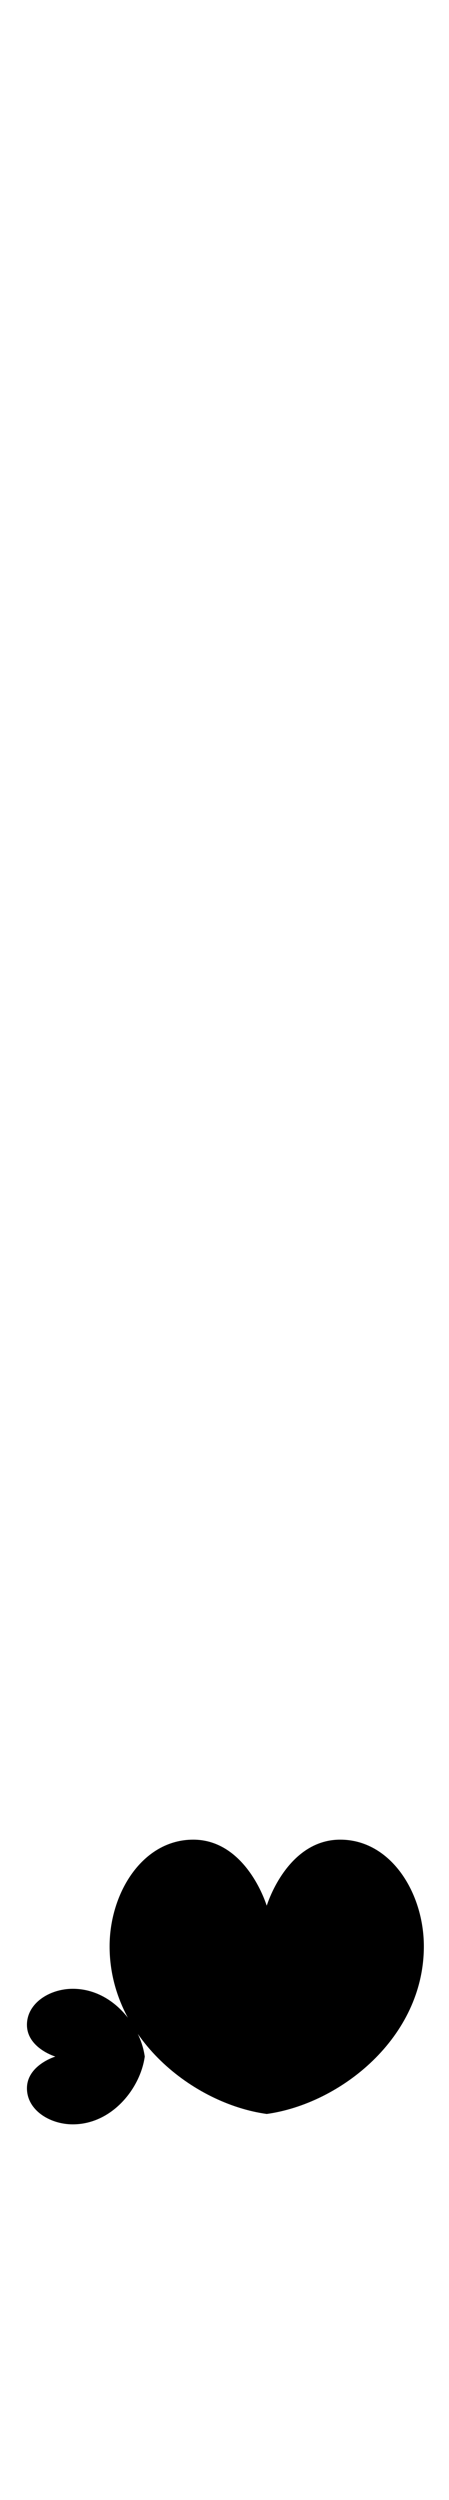 <?xml version="1.0" standalone="no"?>
<svg
   version="1.1"
   viewBox="0 0 270.0 1500.0"
   width="270.0"
   height="1500.0"
   xmlns="http://www.w3.org/2000/svg"
   xmlns:sodipodi="http://sodipodi.sourceforge.net/DTD/sodipodi-0.dtd">
 <sodipodi:namedview objecttolerance="1" gridtolerance="1" guidetolerance="1">
  <sodipodi:guide position="0,400" orientation="0,-1"/>
 </sodipodi:namedview>
 <g transform="matrix(1 0 0 -1 0 1100.0)">
  <path d="M135.0 -168.0ZM135.0 82.0ZM49.0 -133.952ZM-49.4 -133.952ZM87.048 -133.952C84.424 -114.928 67.368 -93.28 43.752 -93.28C29.976 -93.28 16.2 -101.808 16.2 -114.928C16.2 -126.08 27.352 -131.984 33.256 -133.952C27.352 -135.92 16.2 -141.824 16.2 -152.976C16.2 -166.096 29.976 -174.624 43.752 -174.624C67.368 -174.624 84.424 -152.976 87.048 -133.952ZM160.392 -80.0ZM160.392 148.6ZM160.392 -168.392C204.588 -162.296 254.88 -122.672 254.88 -67.808C254.88 -35.804 235.068 -3.8 204.588 -3.8C178.68 -3.8 164.964 -29.708 160.392 -43.424C155.82 -29.708 142.104 -3.8 116.196 -3.8C85.716 -3.8 65.904 -35.804 65.904 -67.808C65.904 -122.672 116.196 -162.296 160.392 -168.392Z" />
 </g>
</svg>
